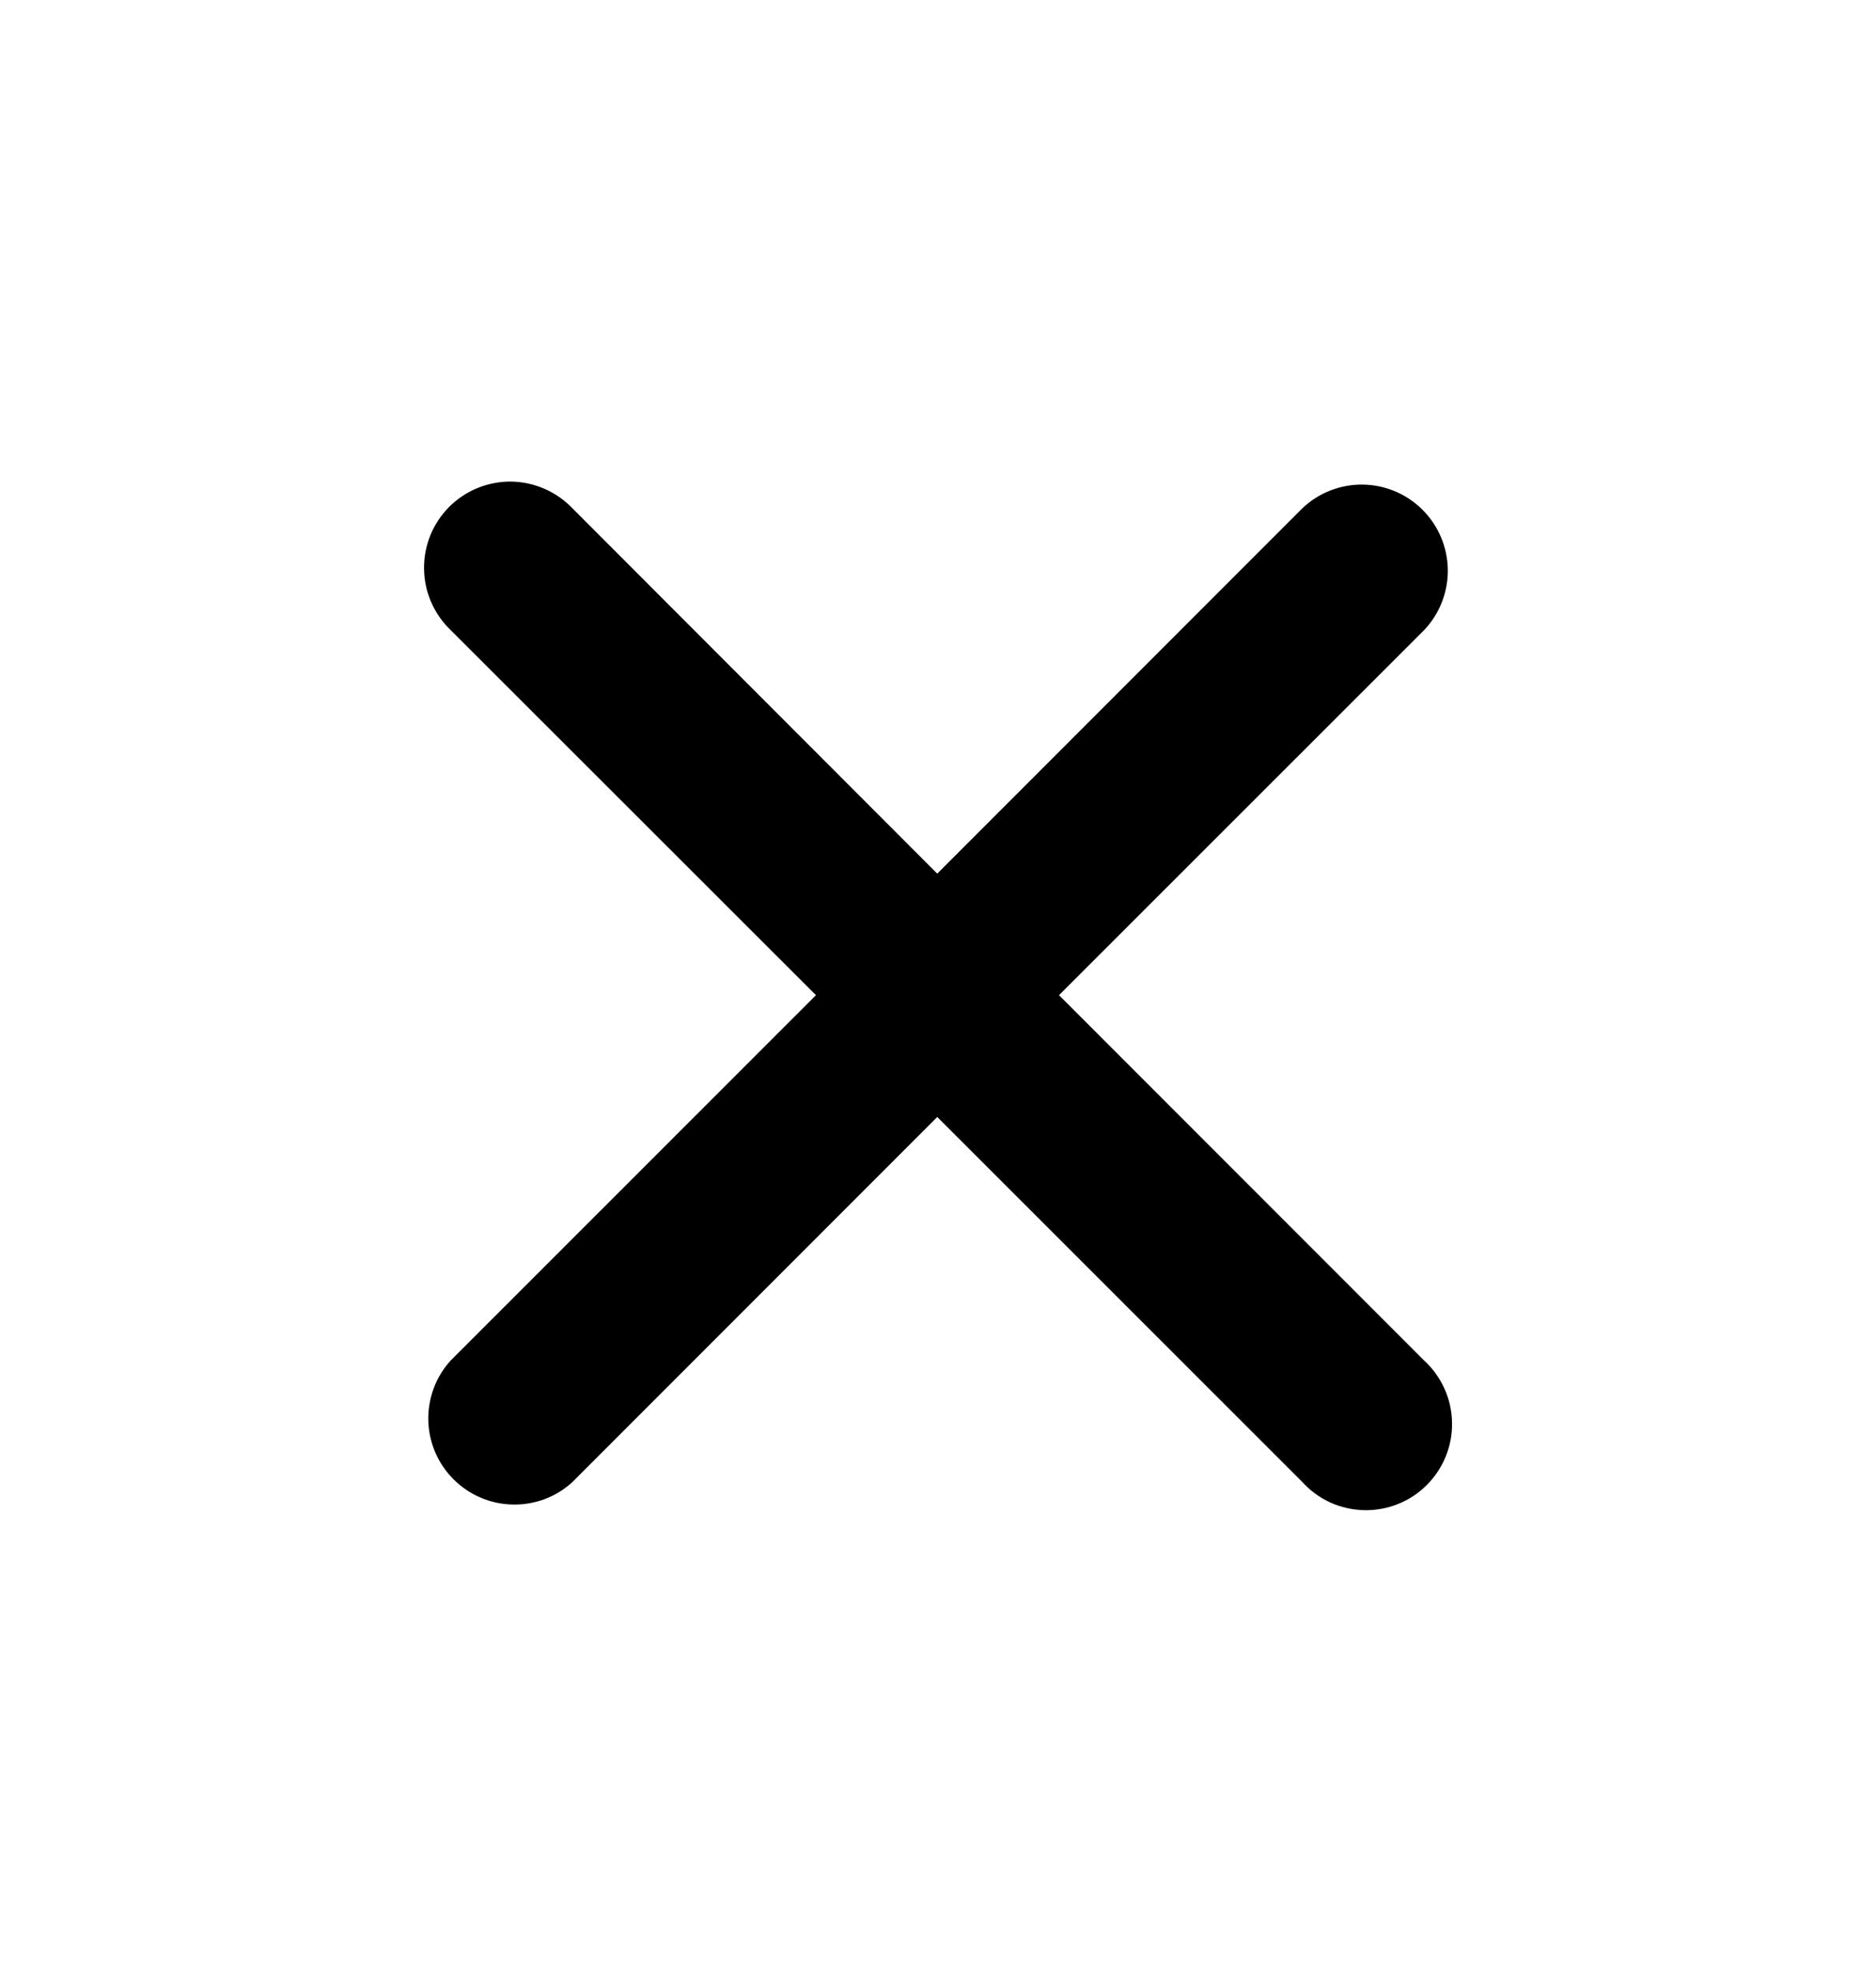 <svg width="20" height="21" viewBox="0 0 20 21" fill="none" xmlns="http://www.w3.org/2000/svg">
  <path
      d="M13.884 5.416L9.992 9.308L6.103 5.416C6.019 5.328 5.917 5.257 5.805 5.208C5.693 5.159 5.572 5.133 5.45 5.131C5.327 5.13 5.206 5.153 5.092 5.199C4.979 5.245 4.876 5.314 4.789 5.4C4.703 5.487 4.634 5.59 4.588 5.703C4.542 5.817 4.519 5.938 4.521 6.061C4.522 6.183 4.548 6.304 4.597 6.416C4.646 6.528 4.717 6.63 4.805 6.714L8.699 10.603L4.805 14.495C4.646 14.669 4.561 14.898 4.566 15.134C4.572 15.371 4.668 15.595 4.836 15.762C5.003 15.929 5.228 16.025 5.464 16.03C5.7 16.036 5.929 15.95 6.103 15.79L9.992 11.901L13.884 15.79C13.967 15.882 14.069 15.956 14.181 16.008C14.294 16.059 14.417 16.087 14.541 16.09C14.665 16.093 14.788 16.071 14.903 16.025C15.019 15.979 15.123 15.91 15.211 15.822C15.299 15.734 15.368 15.63 15.414 15.515C15.461 15.399 15.483 15.276 15.48 15.152C15.477 15.028 15.45 14.906 15.398 14.793C15.347 14.68 15.273 14.578 15.182 14.495L11.29 10.603L15.182 6.714C15.347 6.541 15.438 6.309 15.435 6.07C15.432 5.83 15.335 5.601 15.166 5.432C14.996 5.262 14.768 5.166 14.528 5.163C14.289 5.16 14.057 5.251 13.884 5.416Z"
      fill="currentColor"/>
</svg>
